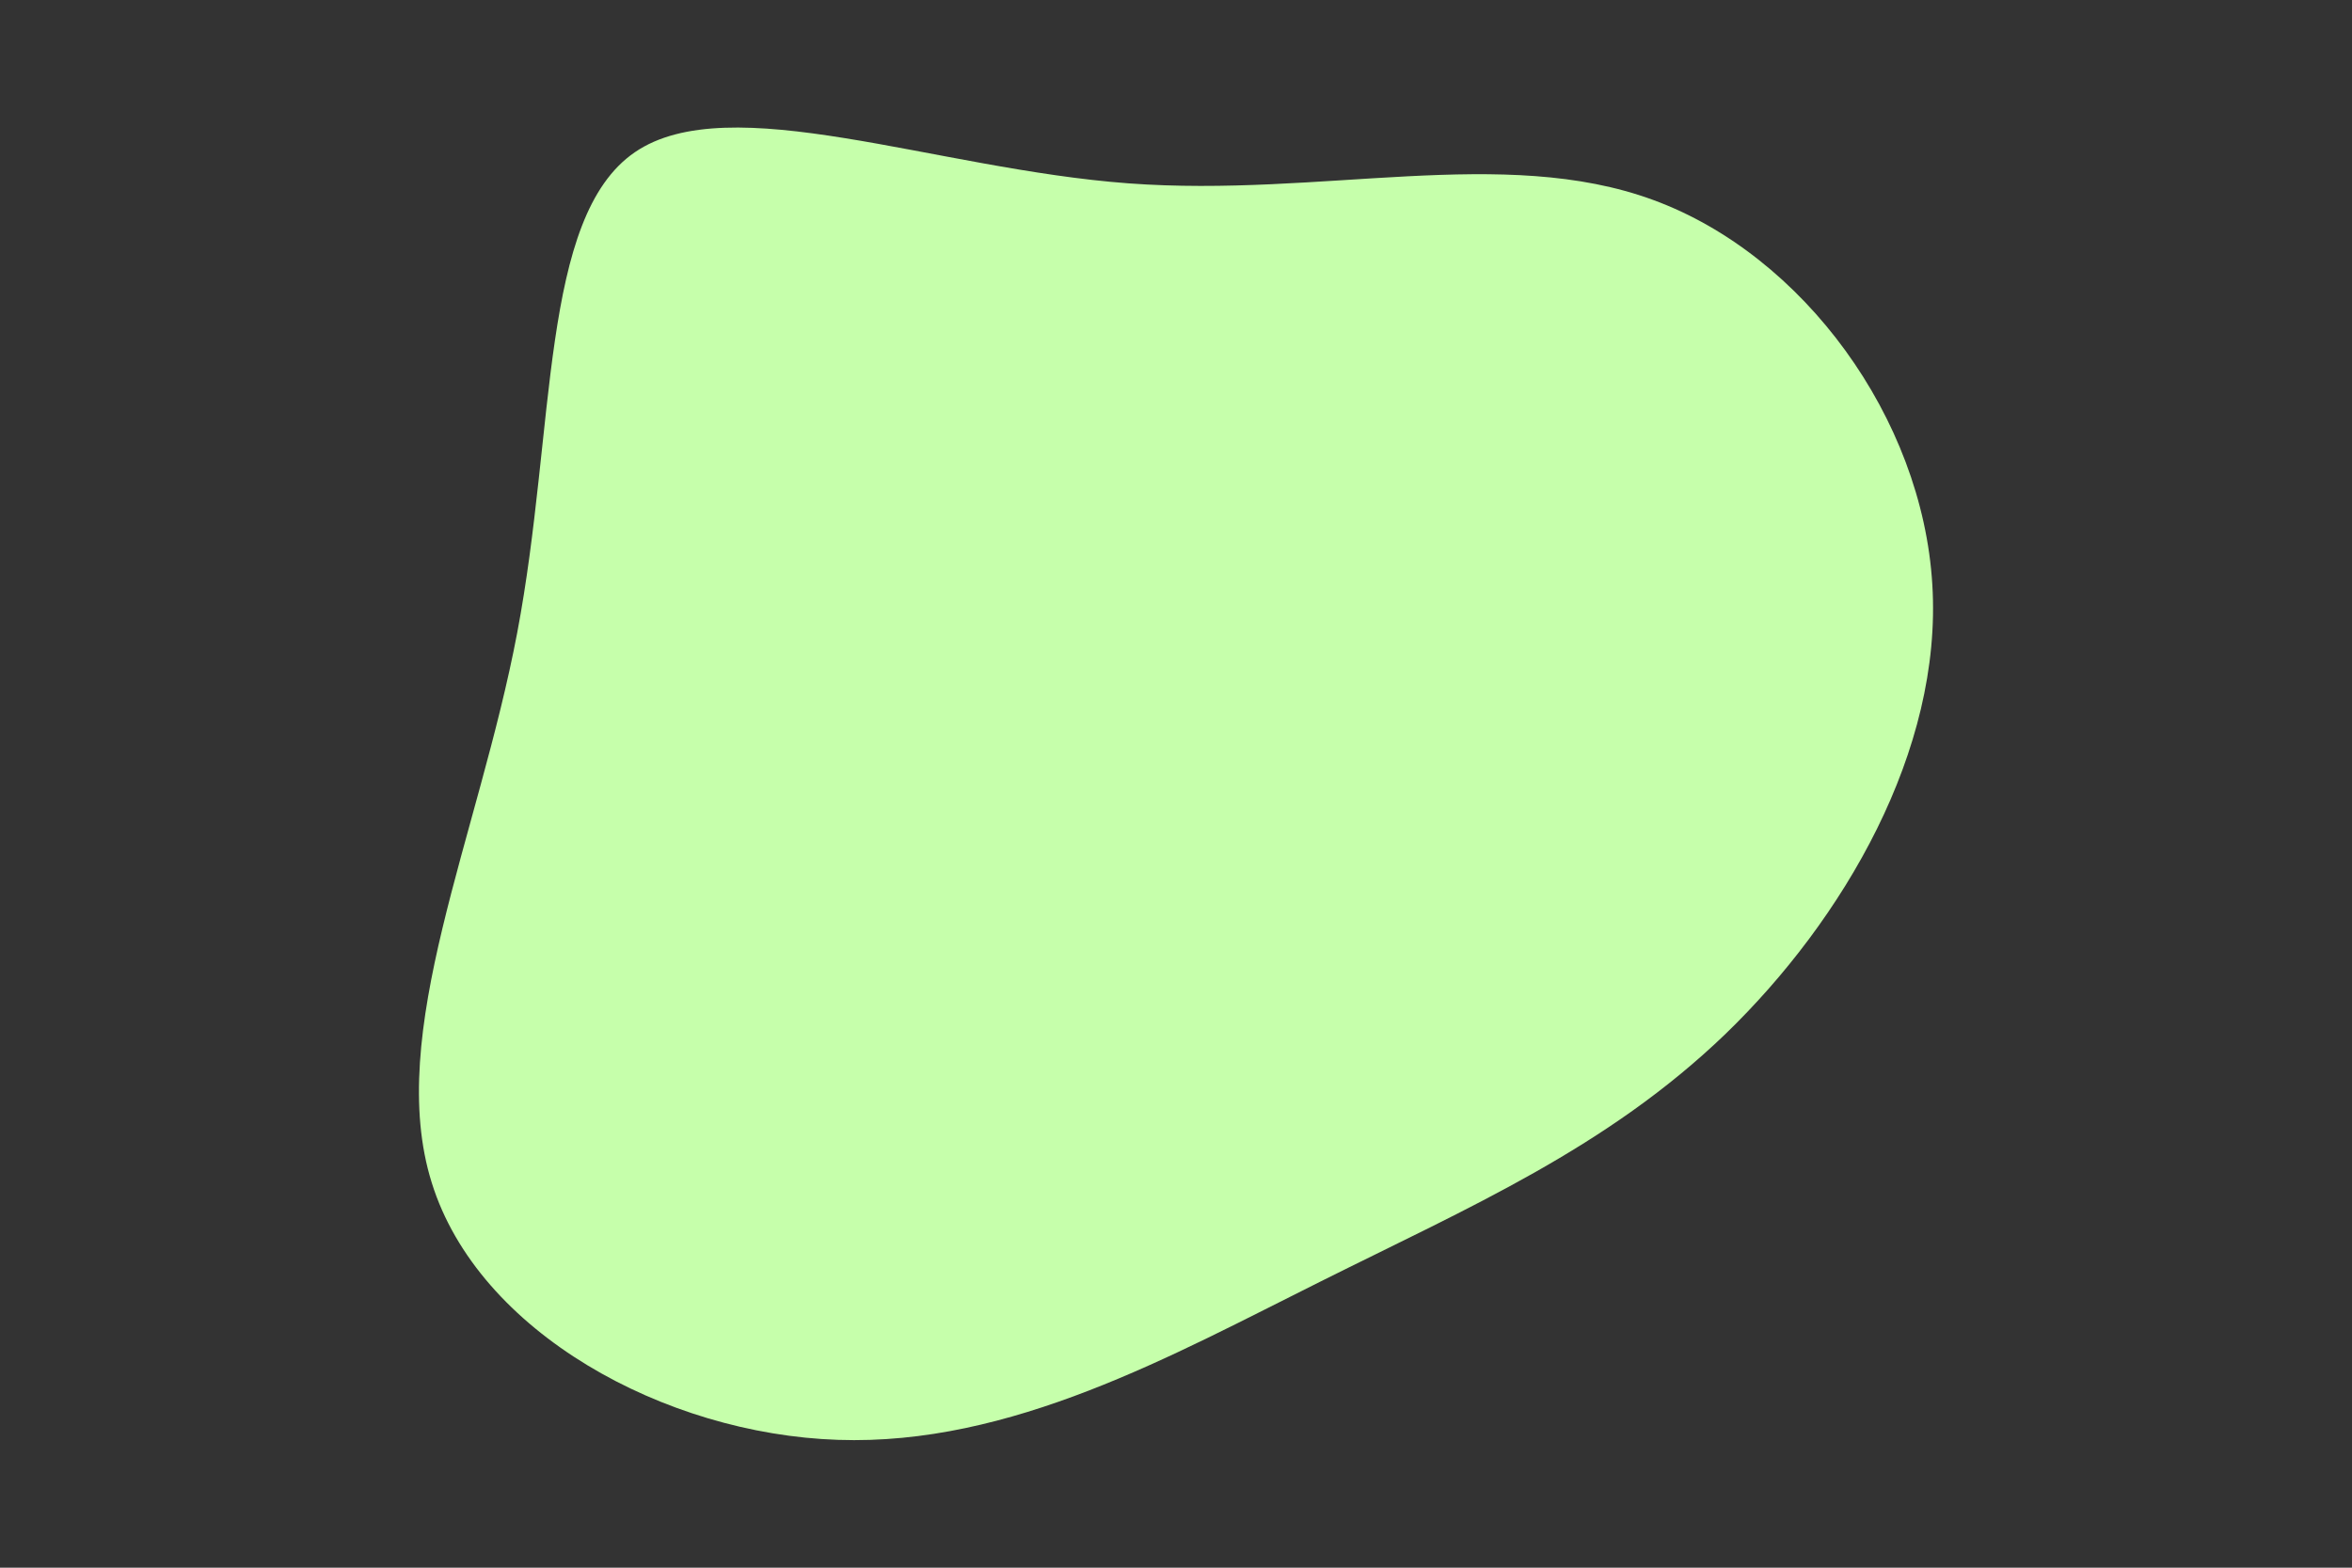 <svg id="visual" viewBox="0 0 900 600" width="900" height="600" xmlns="http://www.w3.org/2000/svg" xmlns:xlink="http://www.w3.org/1999/xlink" version="1.1"><rect x="0" y="0" width="900" height="600" fill="#333333" stroke="none"/><g transform="translate(436.412 283.373)"><path d="M196.3 -206.8C253.7 -185.7 299.2 -123.3 303 -59.6C306.9 4 269 68.7 223.8 112.4C178.5 156 125.9 178.6 68.9 207.1C11.9 235.5 -49.5 270 -115.8 267.7C-182.1 265.5 -253.4 226.5 -271.2 169.3C-289.1 112.2 -253.3 36.9 -238.5 -41.2C-223.7 -119.3 -229.8 -200.2 -193.5 -225.1C-157.3 -249.9 -78.6 -218.7 -4.6 -213.2C69.4 -207.7 138.8 -228 196.3 -206.8" fill="#c6ffab"></path></g></svg>